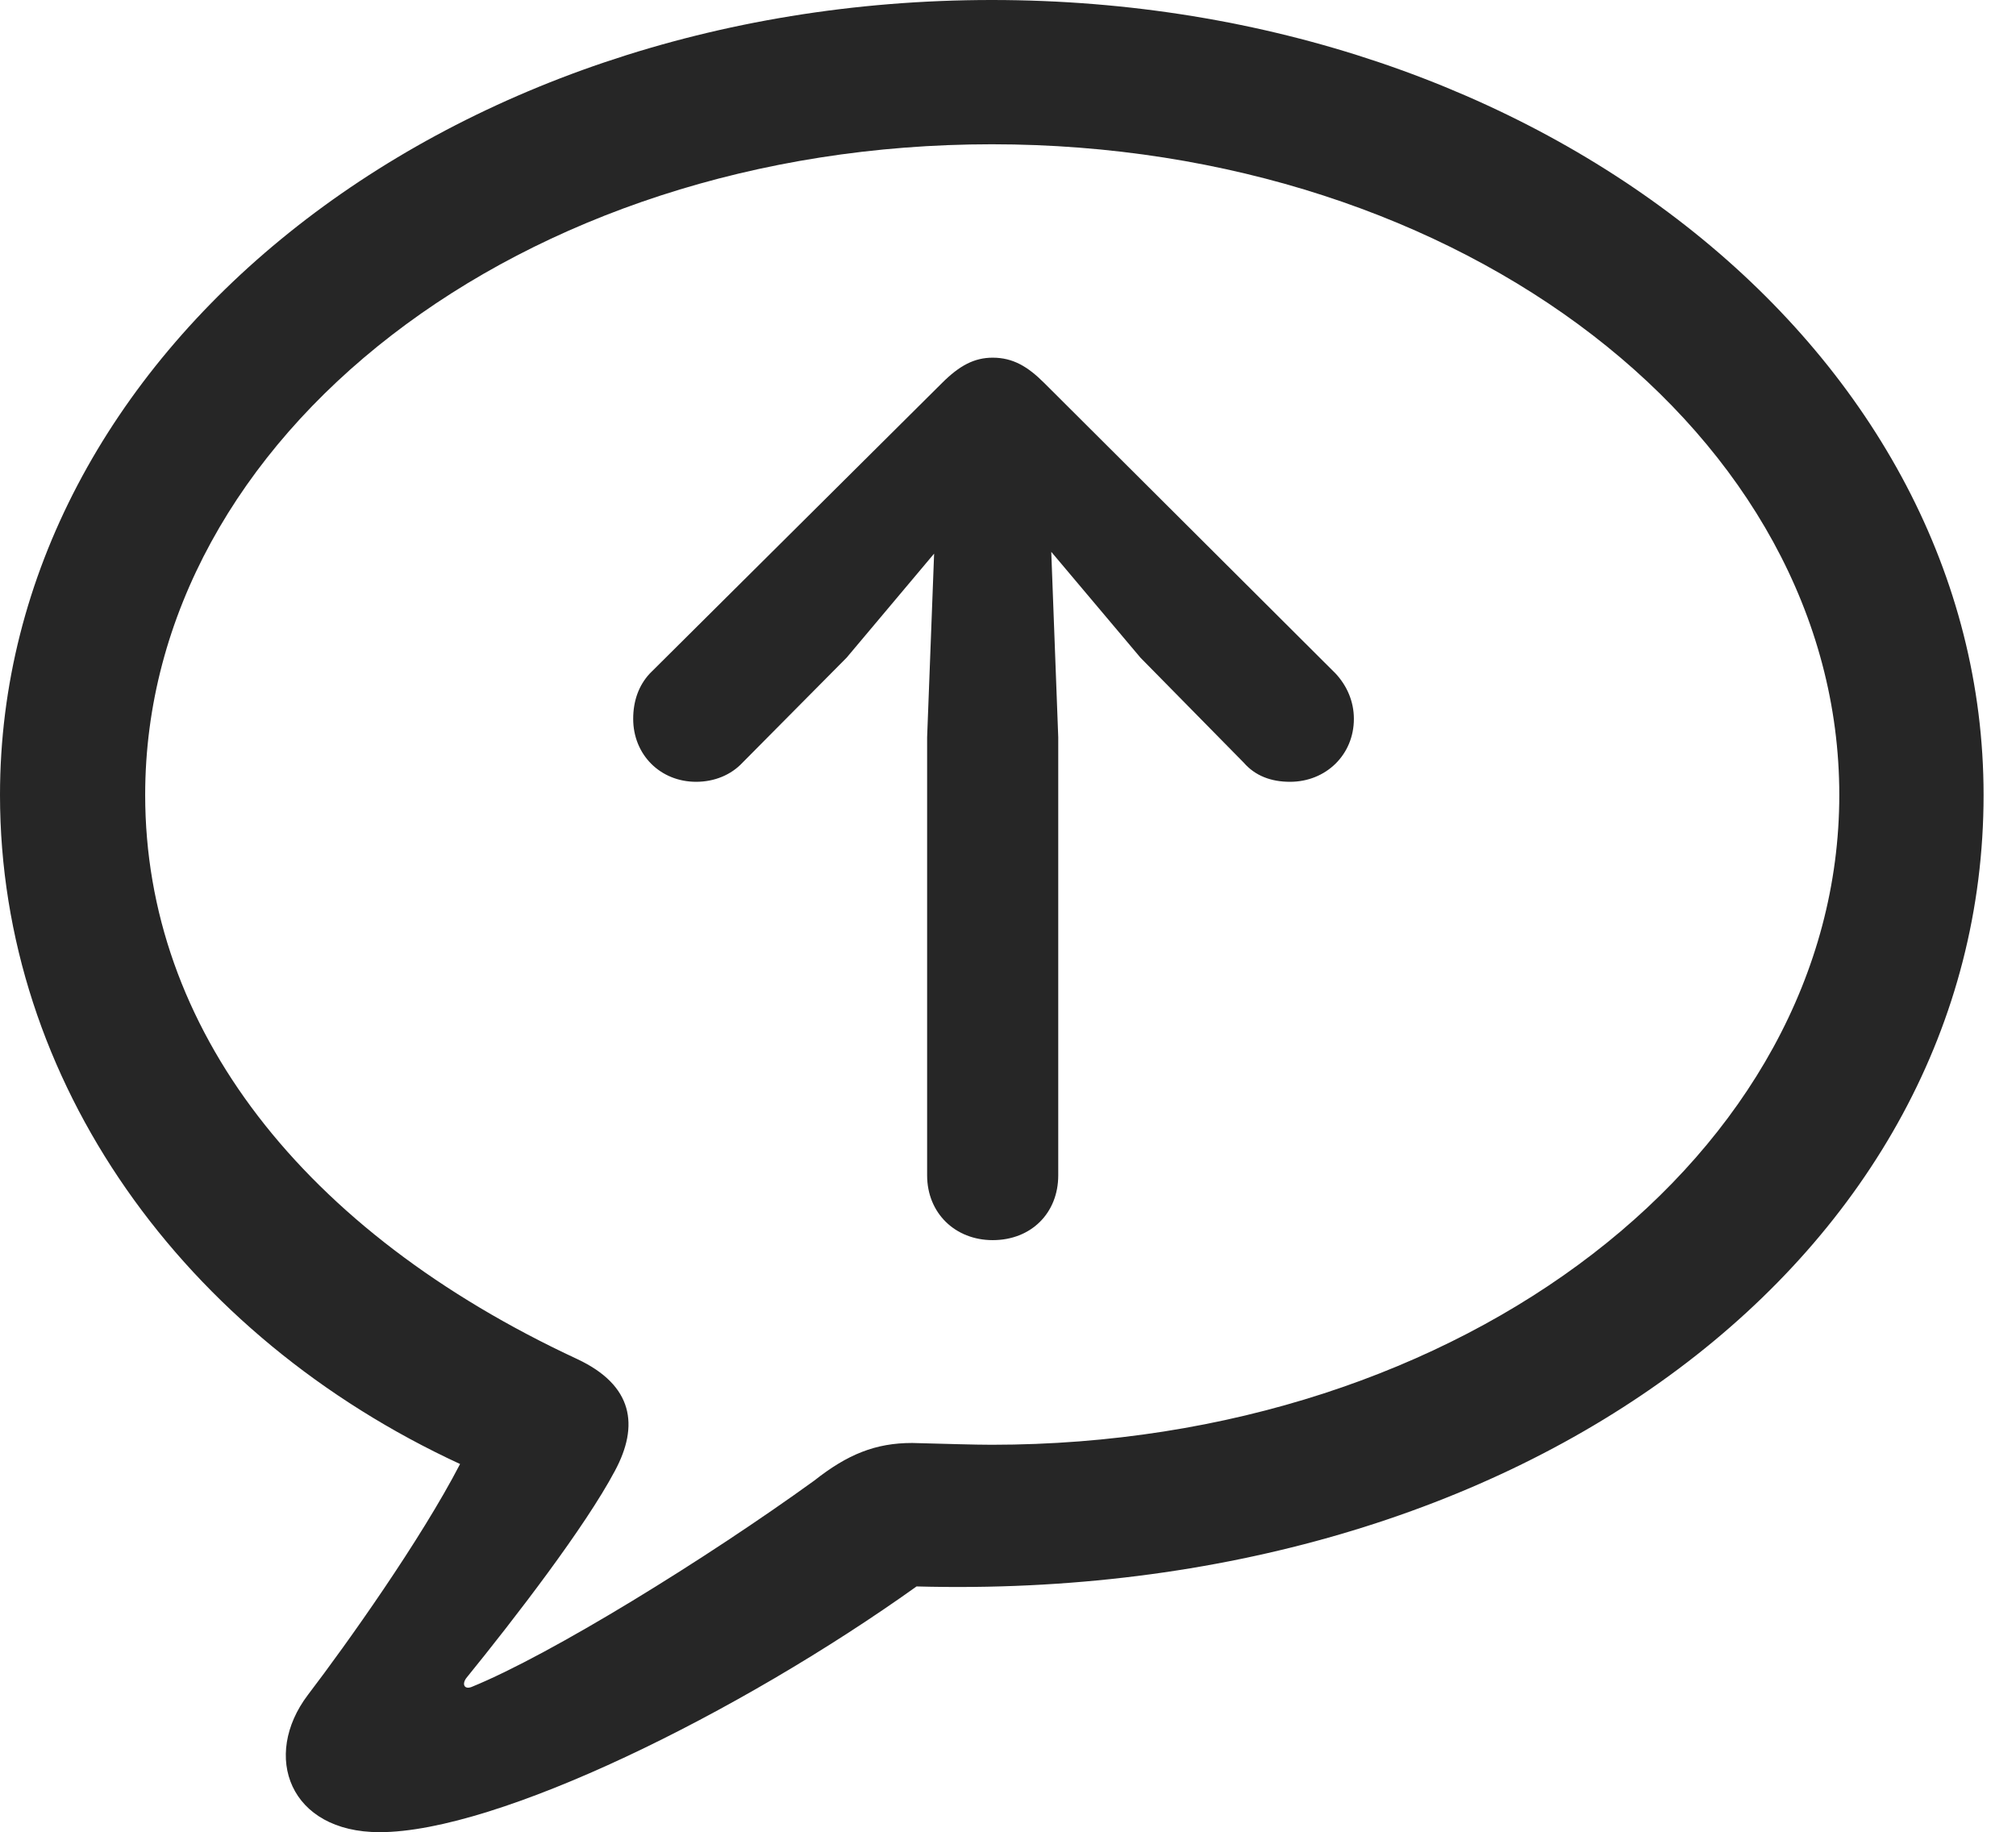 <?xml version="1.0" encoding="UTF-8"?>
<!--Generator: Apple Native CoreSVG 232.5-->
<!DOCTYPE svg
PUBLIC "-//W3C//DTD SVG 1.1//EN"
       "http://www.w3.org/Graphics/SVG/1.1/DTD/svg11.dtd">
<svg version="1.1" xmlns="http://www.w3.org/2000/svg" xmlns:xlink="http://www.w3.org/1999/xlink" width="22.51" height="20.459">
 <g>
  <rect height="20.459" opacity="0" width="22.51" x="0" y="0"/>
  <path d="M4.238 20.459C5.557 20.459 8.252 19.131 10.234 17.715C17.041 17.9 22.148 13.994 22.148 8.877C22.148 3.965 17.227 0 11.074 0C4.922 0 0 3.965 0 8.877C0 12.08 2.051 14.922 5.137 16.348C4.697 17.197 3.877 18.35 3.438 18.926C2.92 19.609 3.232 20.459 4.238 20.459ZM5.264 18.838C5.186 18.867 5.156 18.809 5.205 18.74C5.752 18.066 6.533 17.051 6.865 16.426C7.139 15.918 7.07 15.469 6.445 15.176C3.379 13.75 1.621 11.475 1.621 8.877C1.621 4.873 5.811 1.611 11.074 1.611C16.348 1.611 20.537 4.873 20.537 8.877C20.537 12.871 16.348 16.133 11.074 16.133C10.879 16.133 10.576 16.123 10.185 16.113C9.775 16.113 9.463 16.24 9.092 16.533C7.891 17.402 6.152 18.477 5.264 18.838Z" fill="#000000" fill-opacity="0.85"/>
  <path d="M11.084 13.848C11.514 13.848 11.816 13.545 11.816 13.125L11.816 8.232L11.738 6.162L12.734 7.344L13.887 8.516C14.014 8.662 14.19 8.73 14.404 8.73C14.805 8.73 15.117 8.428 15.117 8.027C15.117 7.832 15.039 7.656 14.912 7.52L11.66 4.277C11.475 4.092 11.309 3.994 11.084 3.994C10.879 3.994 10.713 4.082 10.518 4.277L7.256 7.52C7.129 7.656 7.07 7.832 7.07 8.027C7.07 8.428 7.373 8.73 7.773 8.73C7.979 8.73 8.164 8.652 8.291 8.516L9.453 7.344L10.43 6.182L10.352 8.232L10.352 13.125C10.352 13.545 10.664 13.848 11.084 13.848Z" fill="#000000" fill-opacity="0.85"/>
 </g>
</svg>
